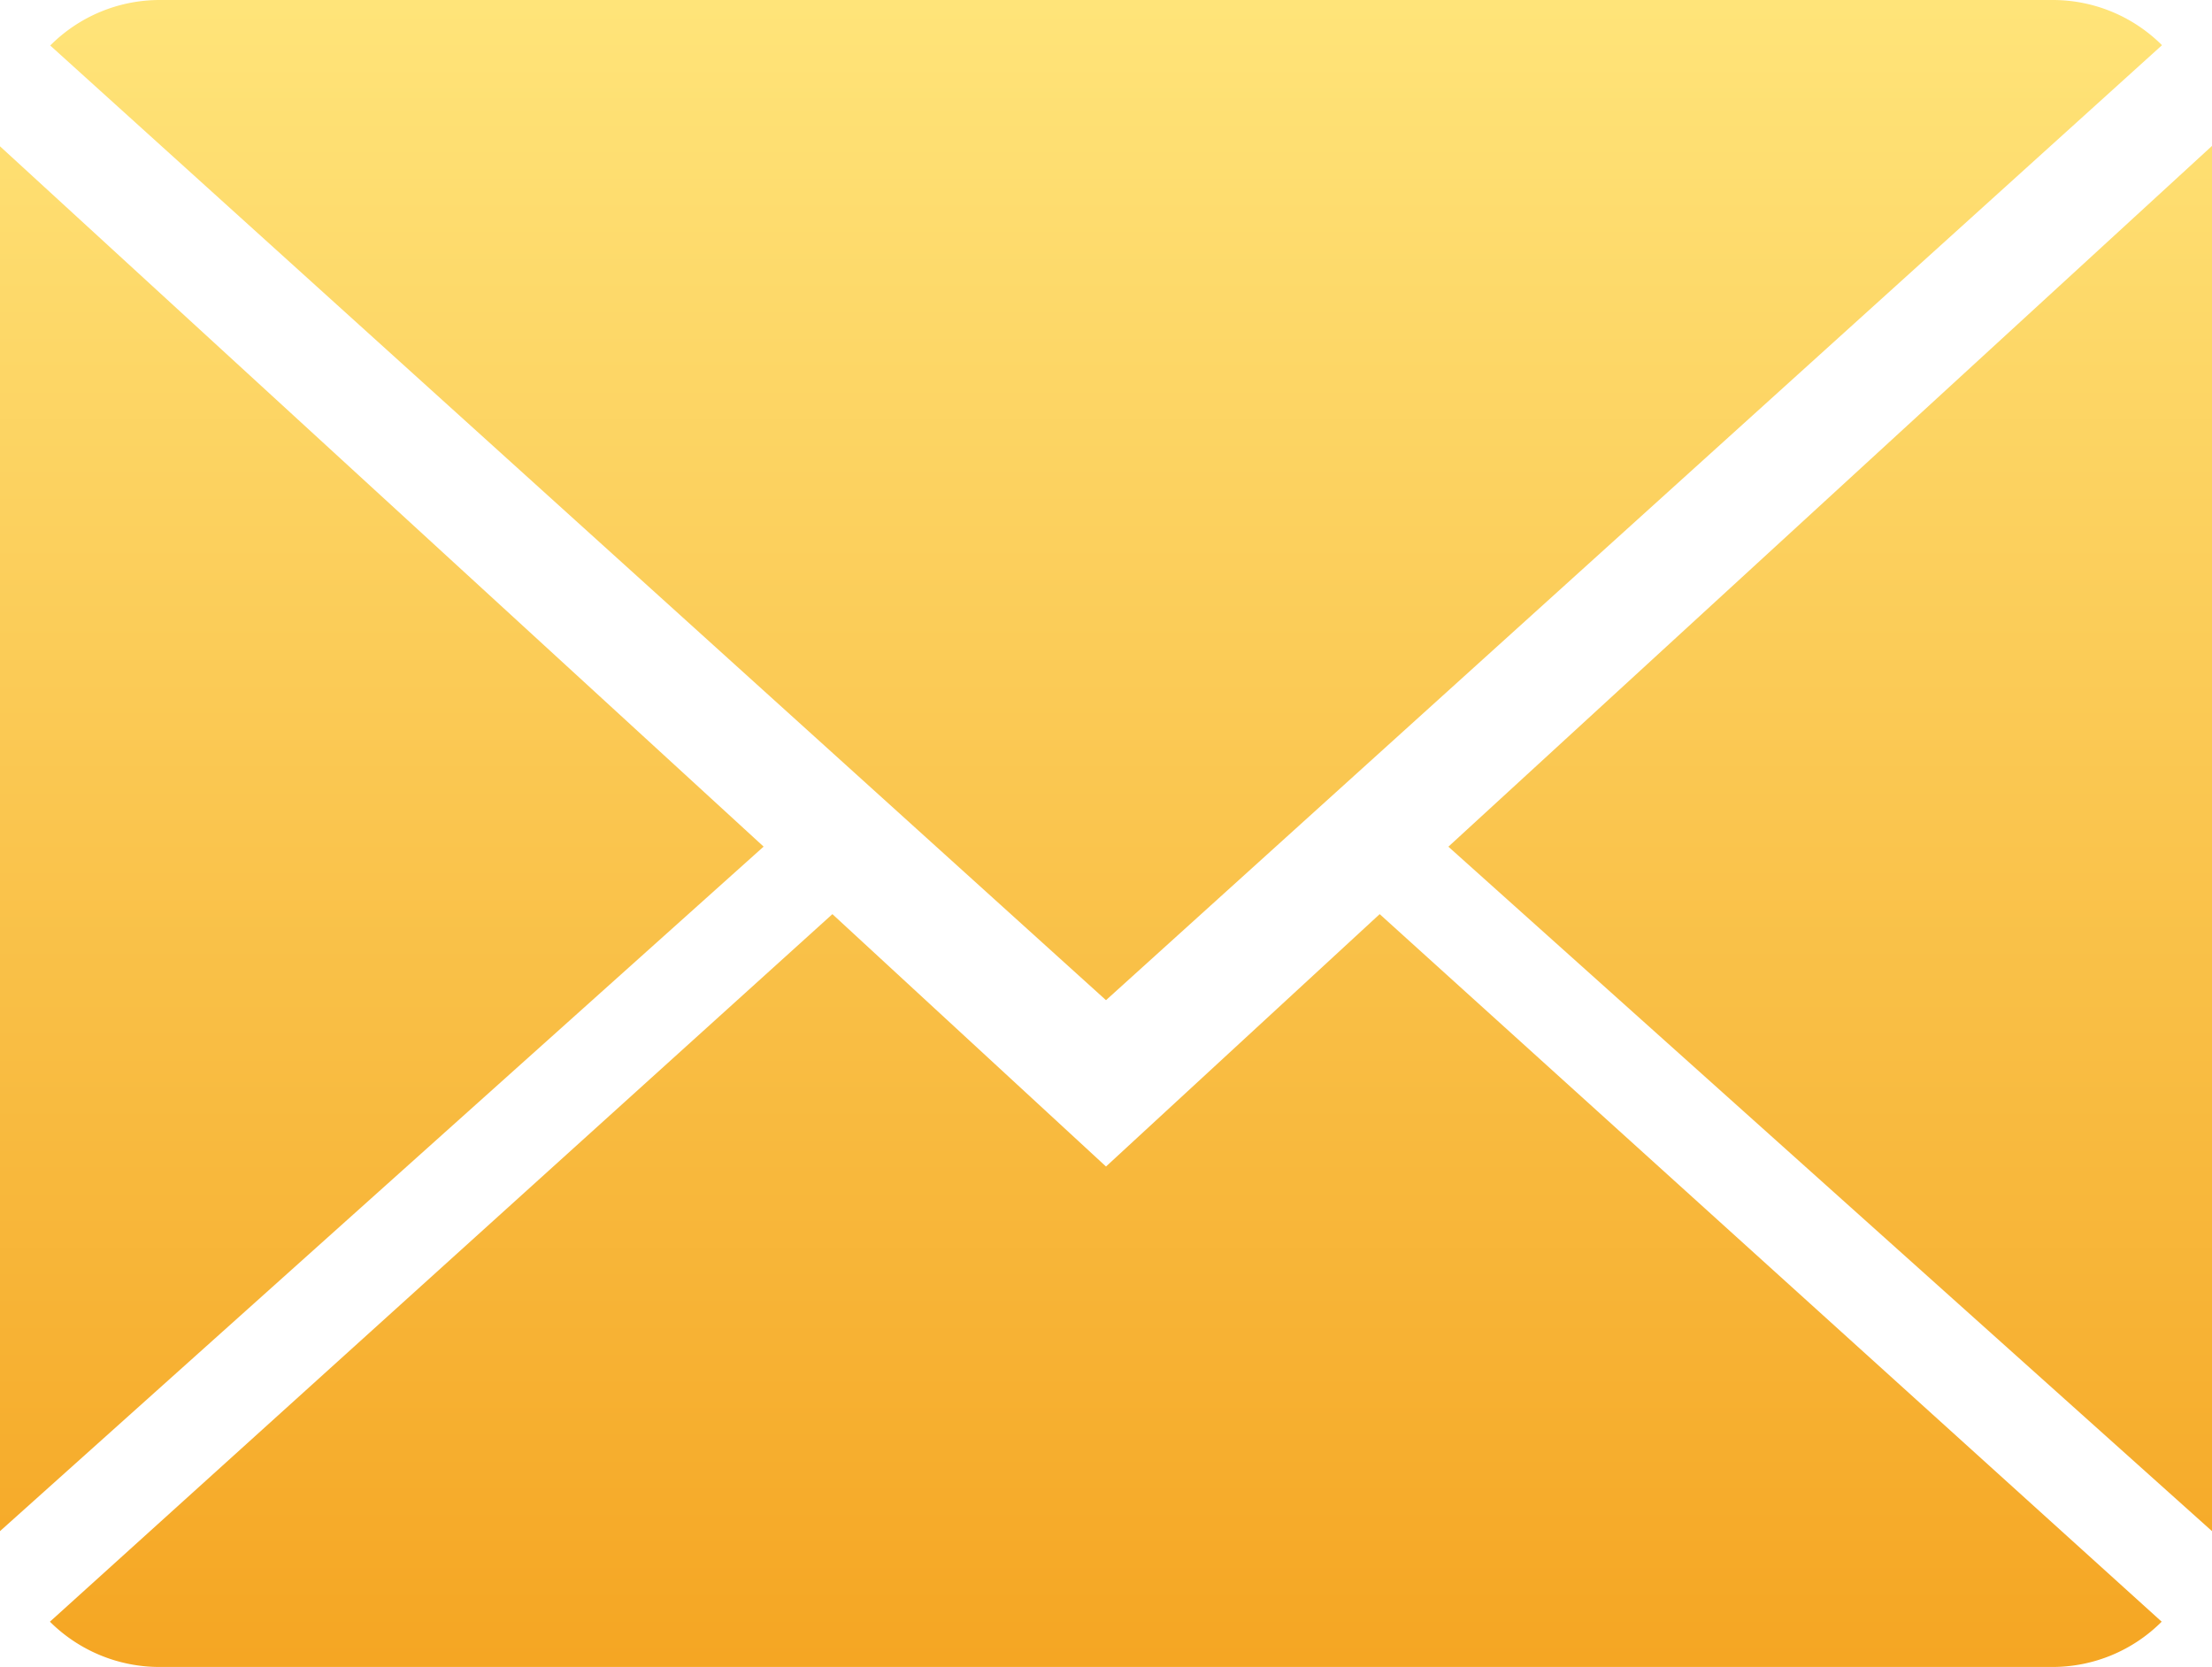 <svg xmlns="http://www.w3.org/2000/svg" xmlns:xlink="http://www.w3.org/1999/xlink" width="28.046" height="21.135" viewBox="0 0 28.046 21.135">
  <defs>
    <linearGradient id="linear-gradient" x1="0.5" x2="0.5" y2="1" gradientUnits="objectBoundingBox">
      <stop offset="0" stop-color="#ffe479"/>
      <stop offset="1" stop-color="#f5a623"/>
    </linearGradient>
  </defs>
  <path id="gmail" d="M2.017,21.135a1.967,1.967,0,0,1-1.384-.574l9.921-8.971,3.469,3.2,3.47-3.2,9.915,8.971a1.956,1.956,0,0,1-1.379.574Zm16.347-10.4L28.046,1.85V19.413ZM0,1.855l9.682,8.879L0,19.413ZM.637.577A1.958,1.958,0,0,1,2.017,0H26.029a1.96,1.96,0,0,1,1.383.573L14.023,12.681Z" fill="url(#linear-gradient)"/>
</svg>
